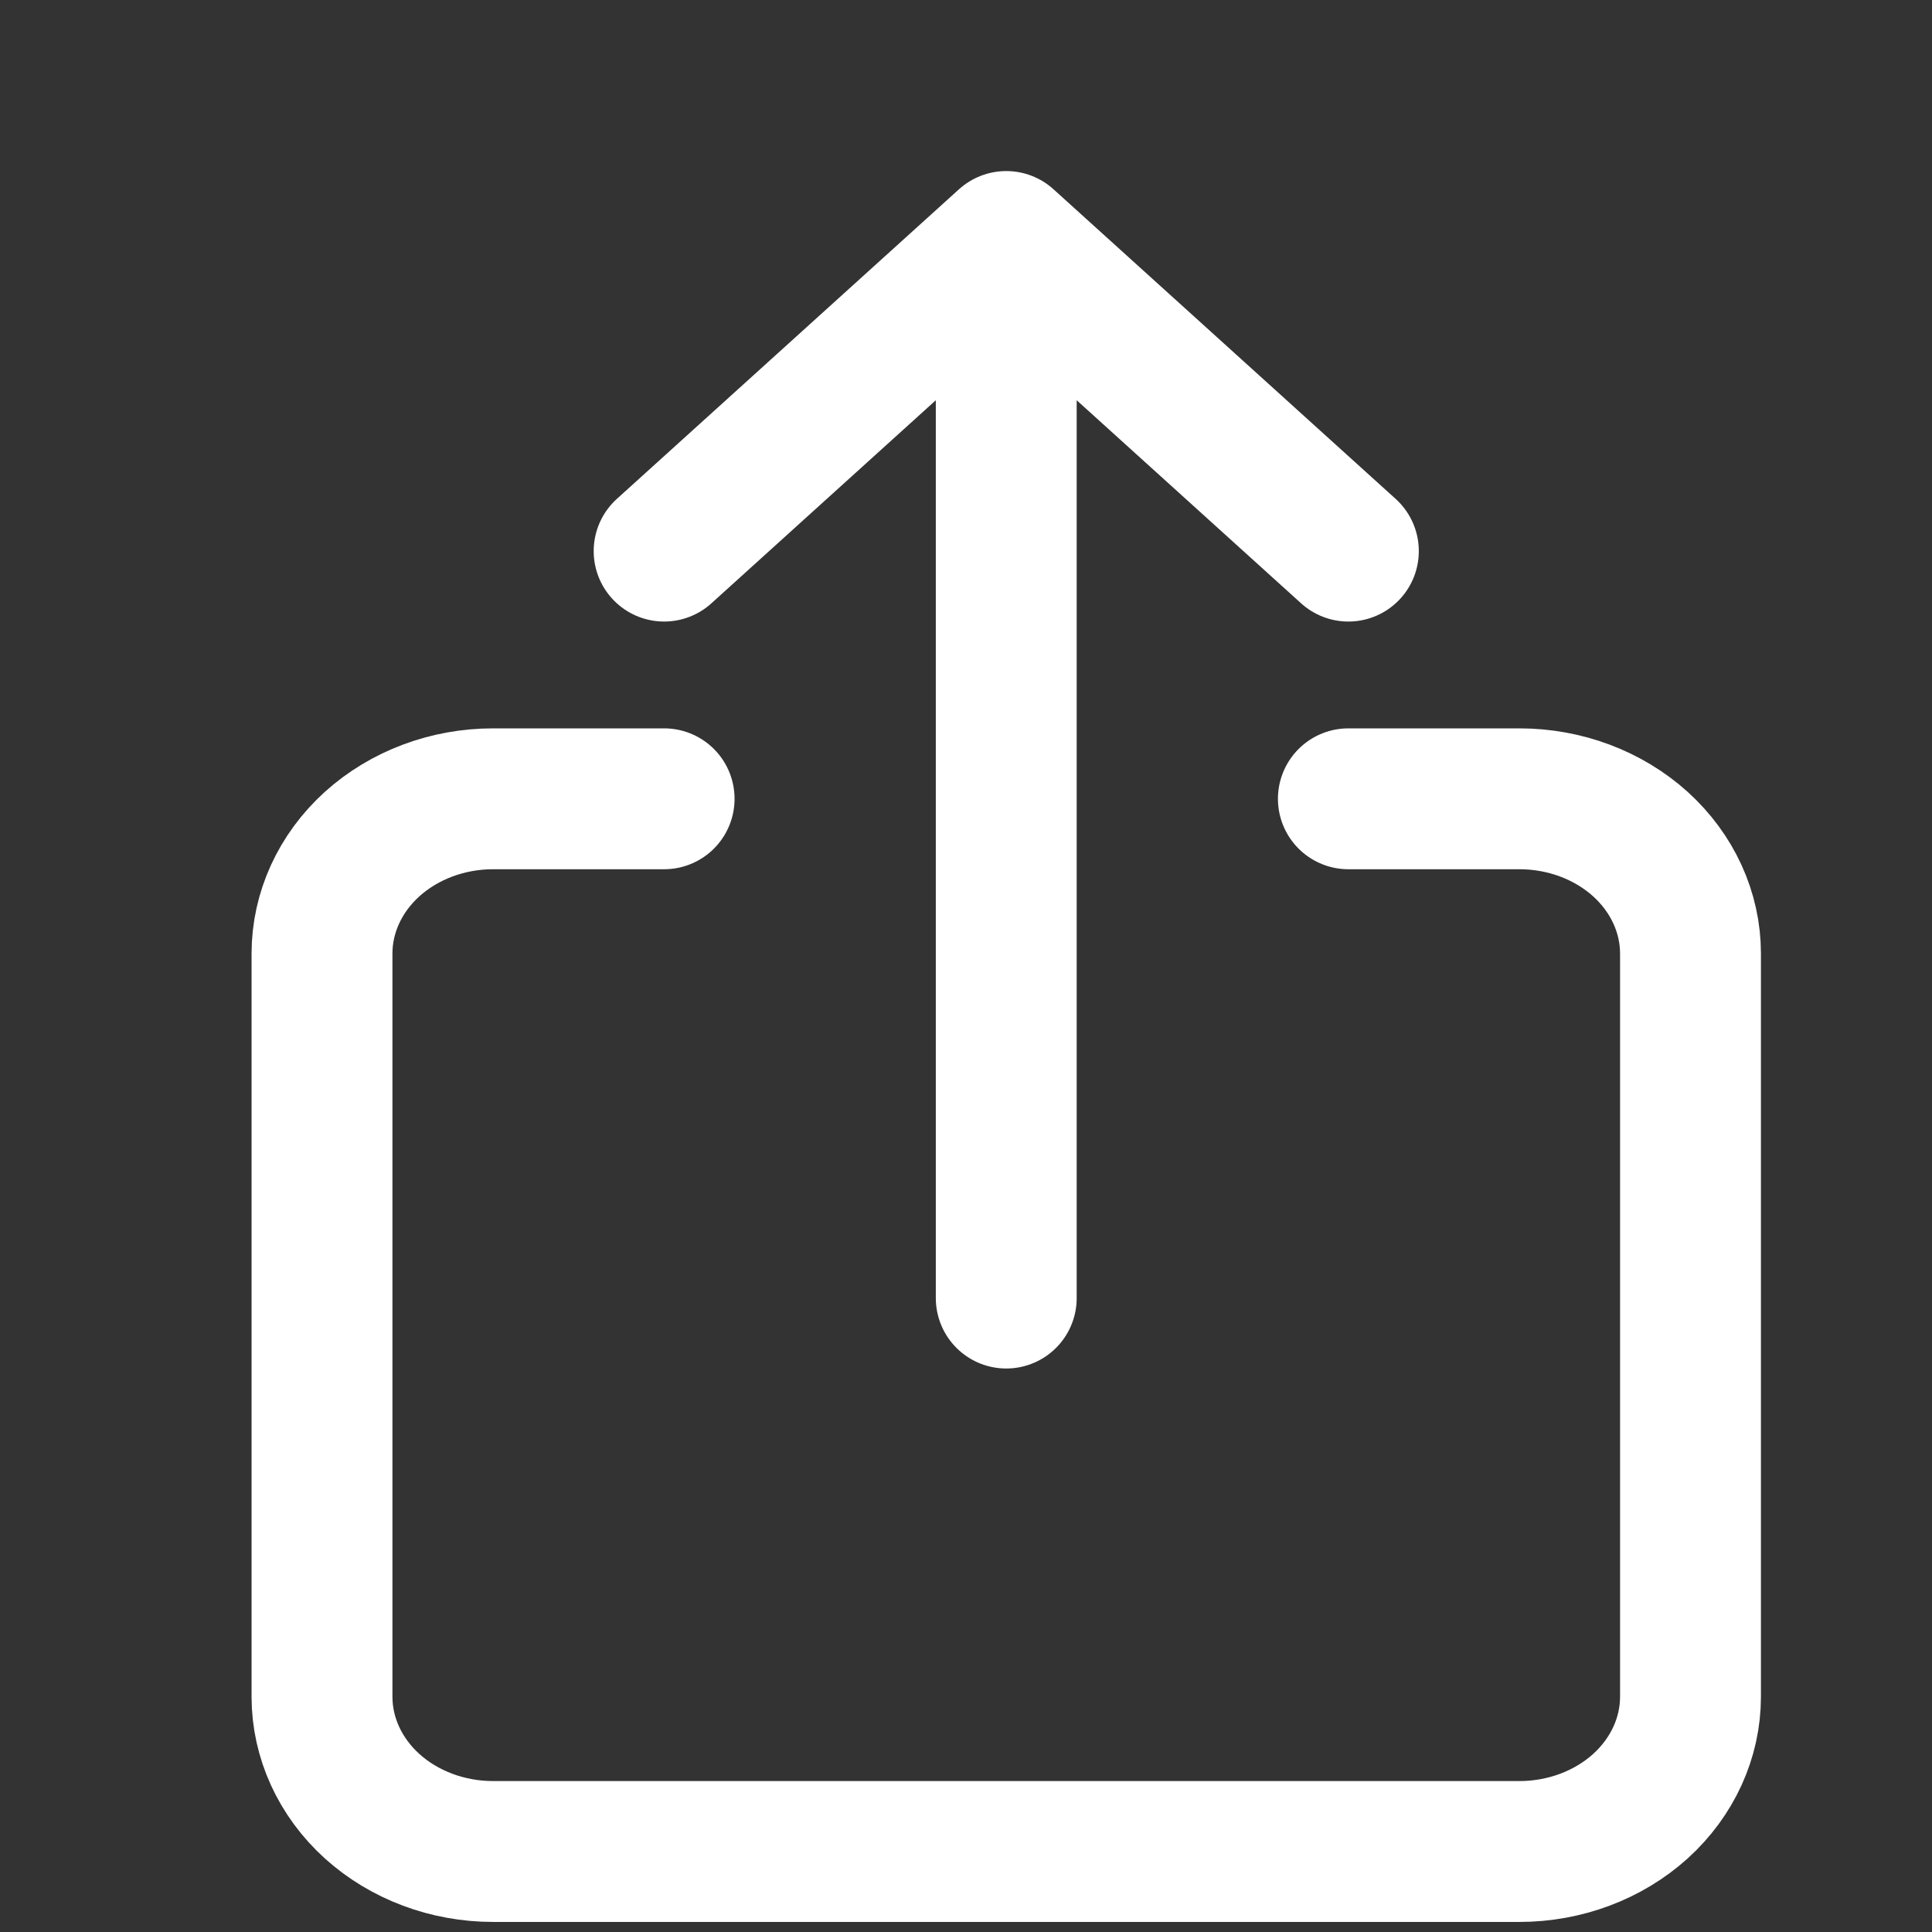 <svg width="24" height="24" viewBox="0 0 24 24" fill="none" xmlns="http://www.w3.org/2000/svg">
    <rect x="0" y="0" width="24" height="24" fill="#333333" stroke="none"/>
    <g id="ion:share-outline">
        <path id="Vector"
            d="M16.75 9.923H18.875C19.439 9.923 19.979 10.126 20.378 10.486C20.776 10.847 21 11.336 21 11.846V21.077C21 21.587 20.776 22.076 20.378 22.437C19.979 22.797 19.439 23 18.875 23H6.125C5.561 23 5.021 22.797 4.622 22.437C4.224 22.076 4 21.587 4 21.077V11.846C4 11.336 4.224 10.847 4.622 10.486C5.021 10.126 5.561 9.923 6.125 9.923H8.25M16.75 6.846L12.5 3M12.5 3L8.25 6.846M12.5 3V16.125"
            stroke="white" stroke-width="1.75" stroke-linecap="round" stroke-linejoin="round" />
    </g>
</svg>